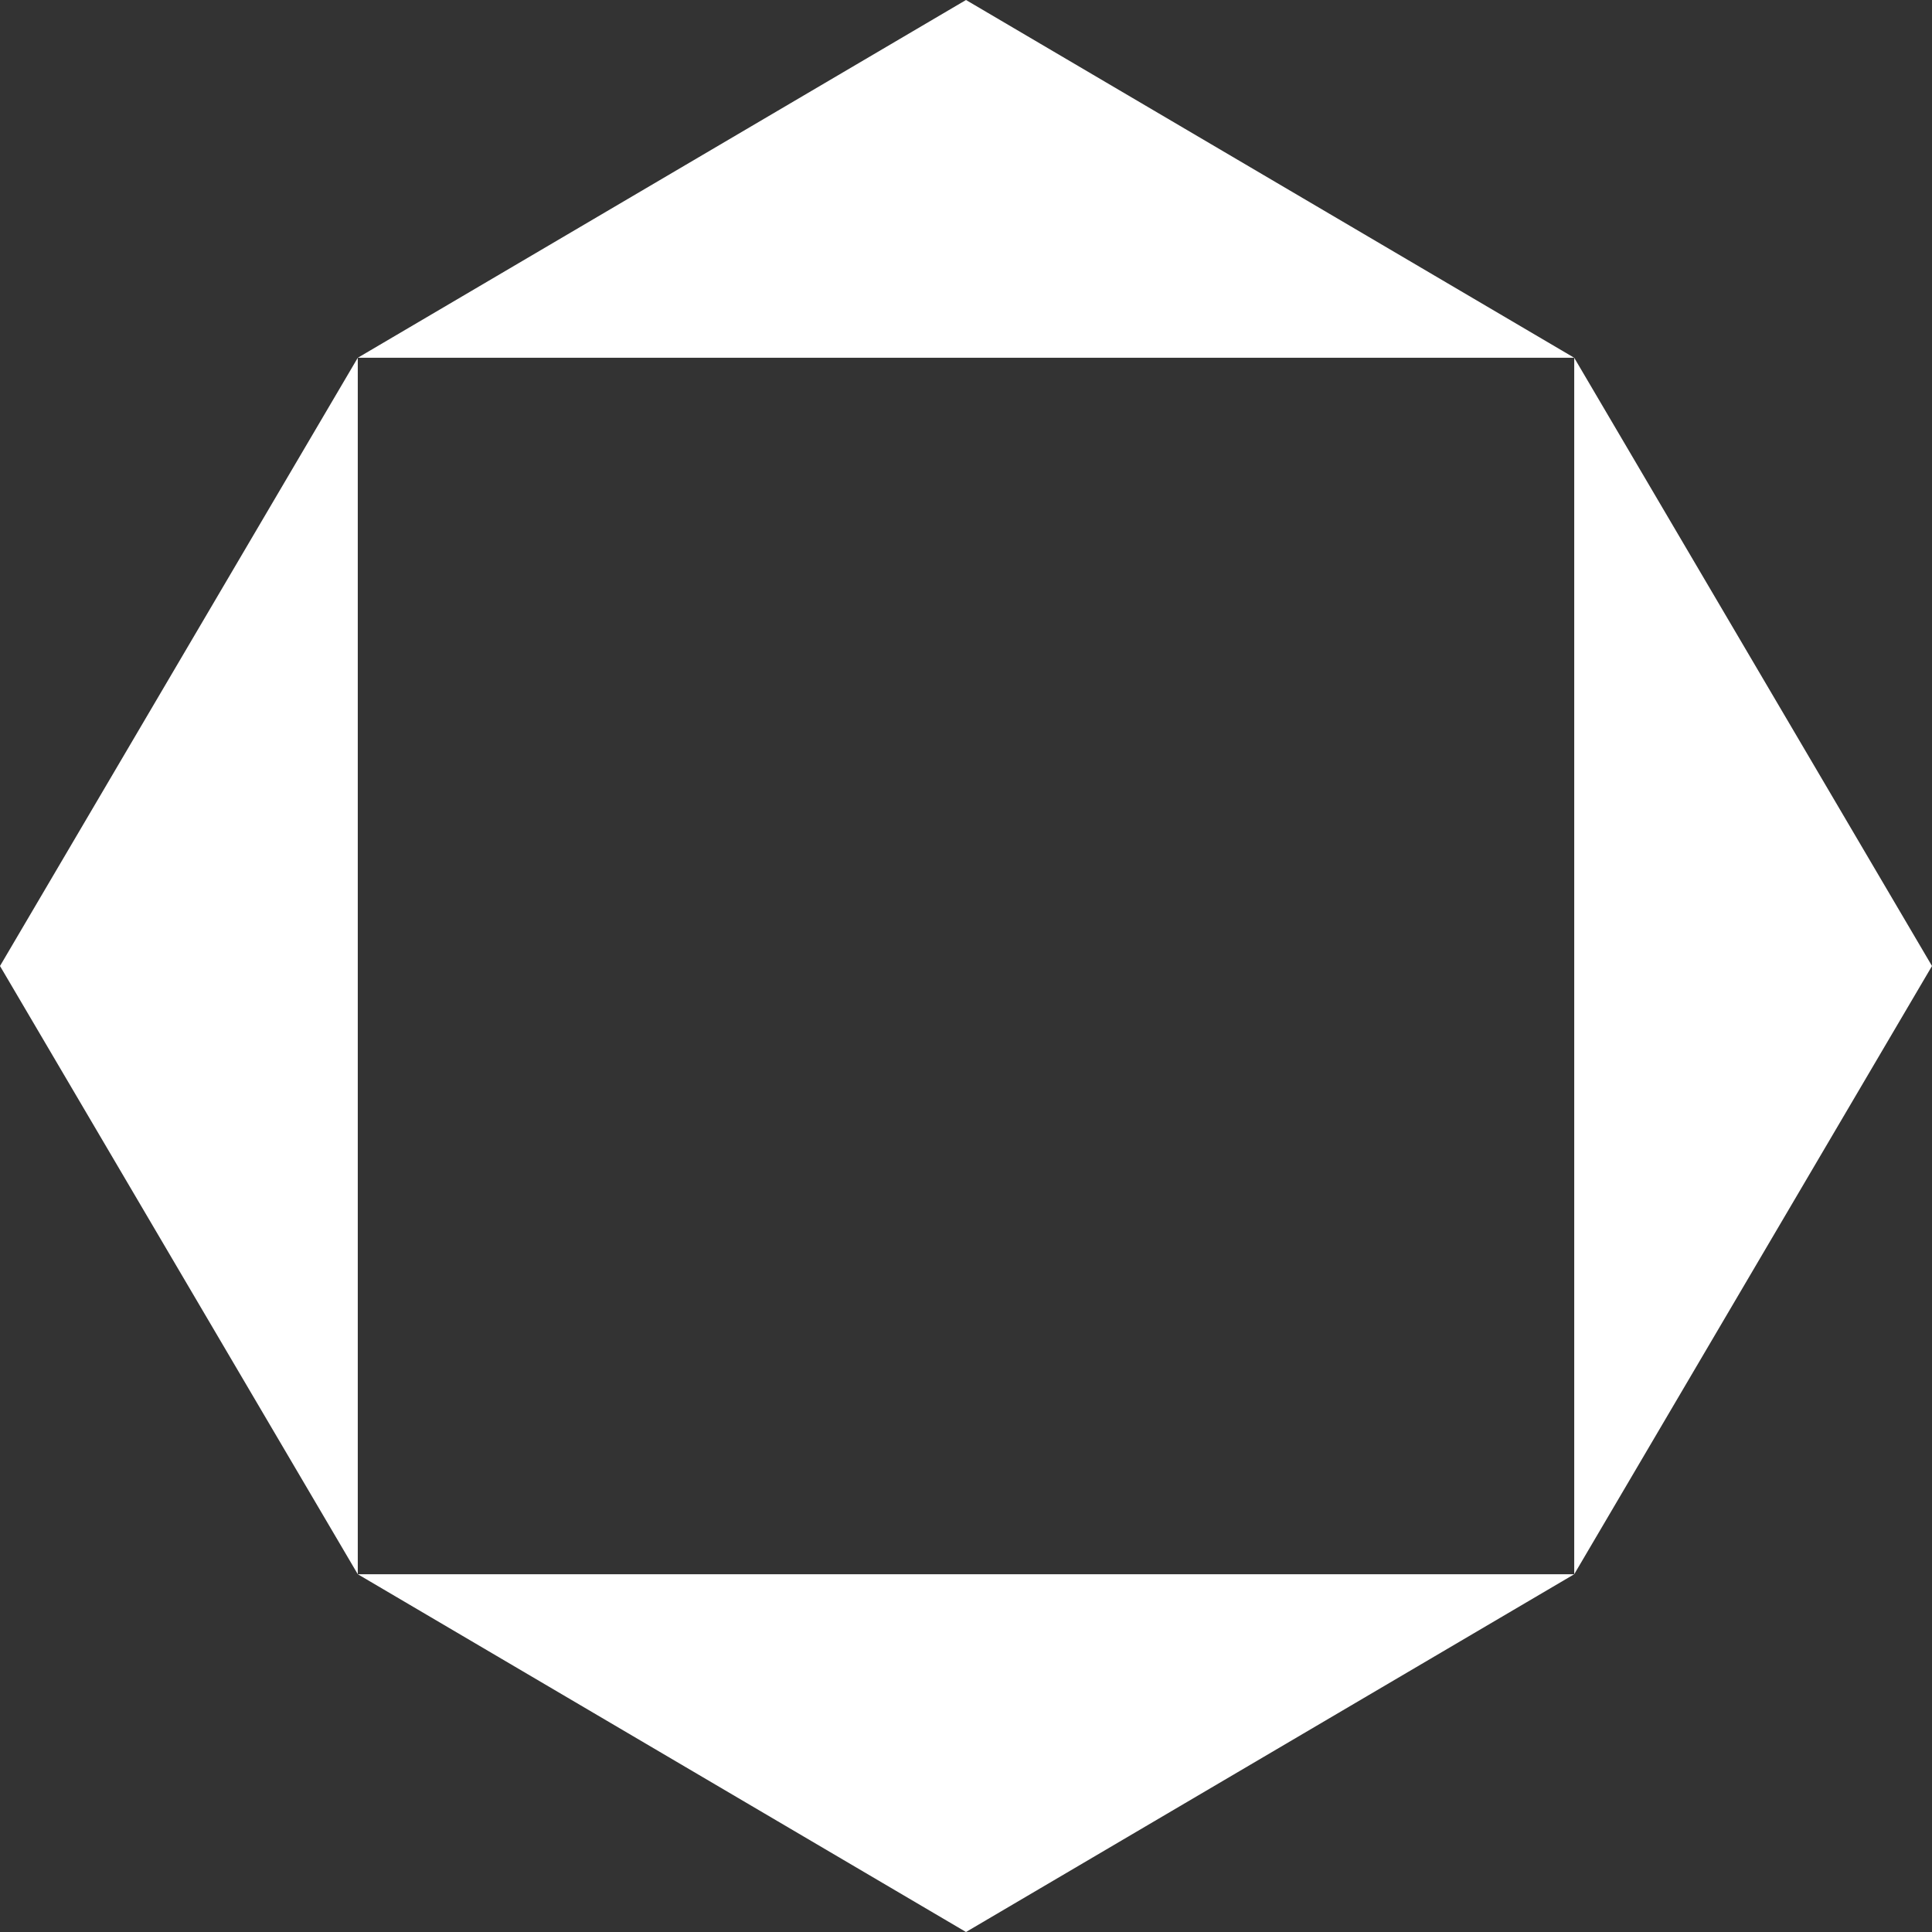 <svg xmlns="http://www.w3.org/2000/svg" width="200" height="200" fill="none" viewBox="0 0 200 200"><rect x="0" y="0" width="200" height="200" fill="#333333" stroke="none"/><g clip-path="url(#clip0_105_593)"><path fill="#fff" fill-rule="evenodd" d="M162.963 37.037 100 0 37.037 37.037 0 100l37.037 62.963V37.037h125.926ZM37.037 162.963 100 200l62.963-37.037L200 100l-37.037-62.963v125.926H37.037Z" clip-rule="evenodd"/></g></svg>
